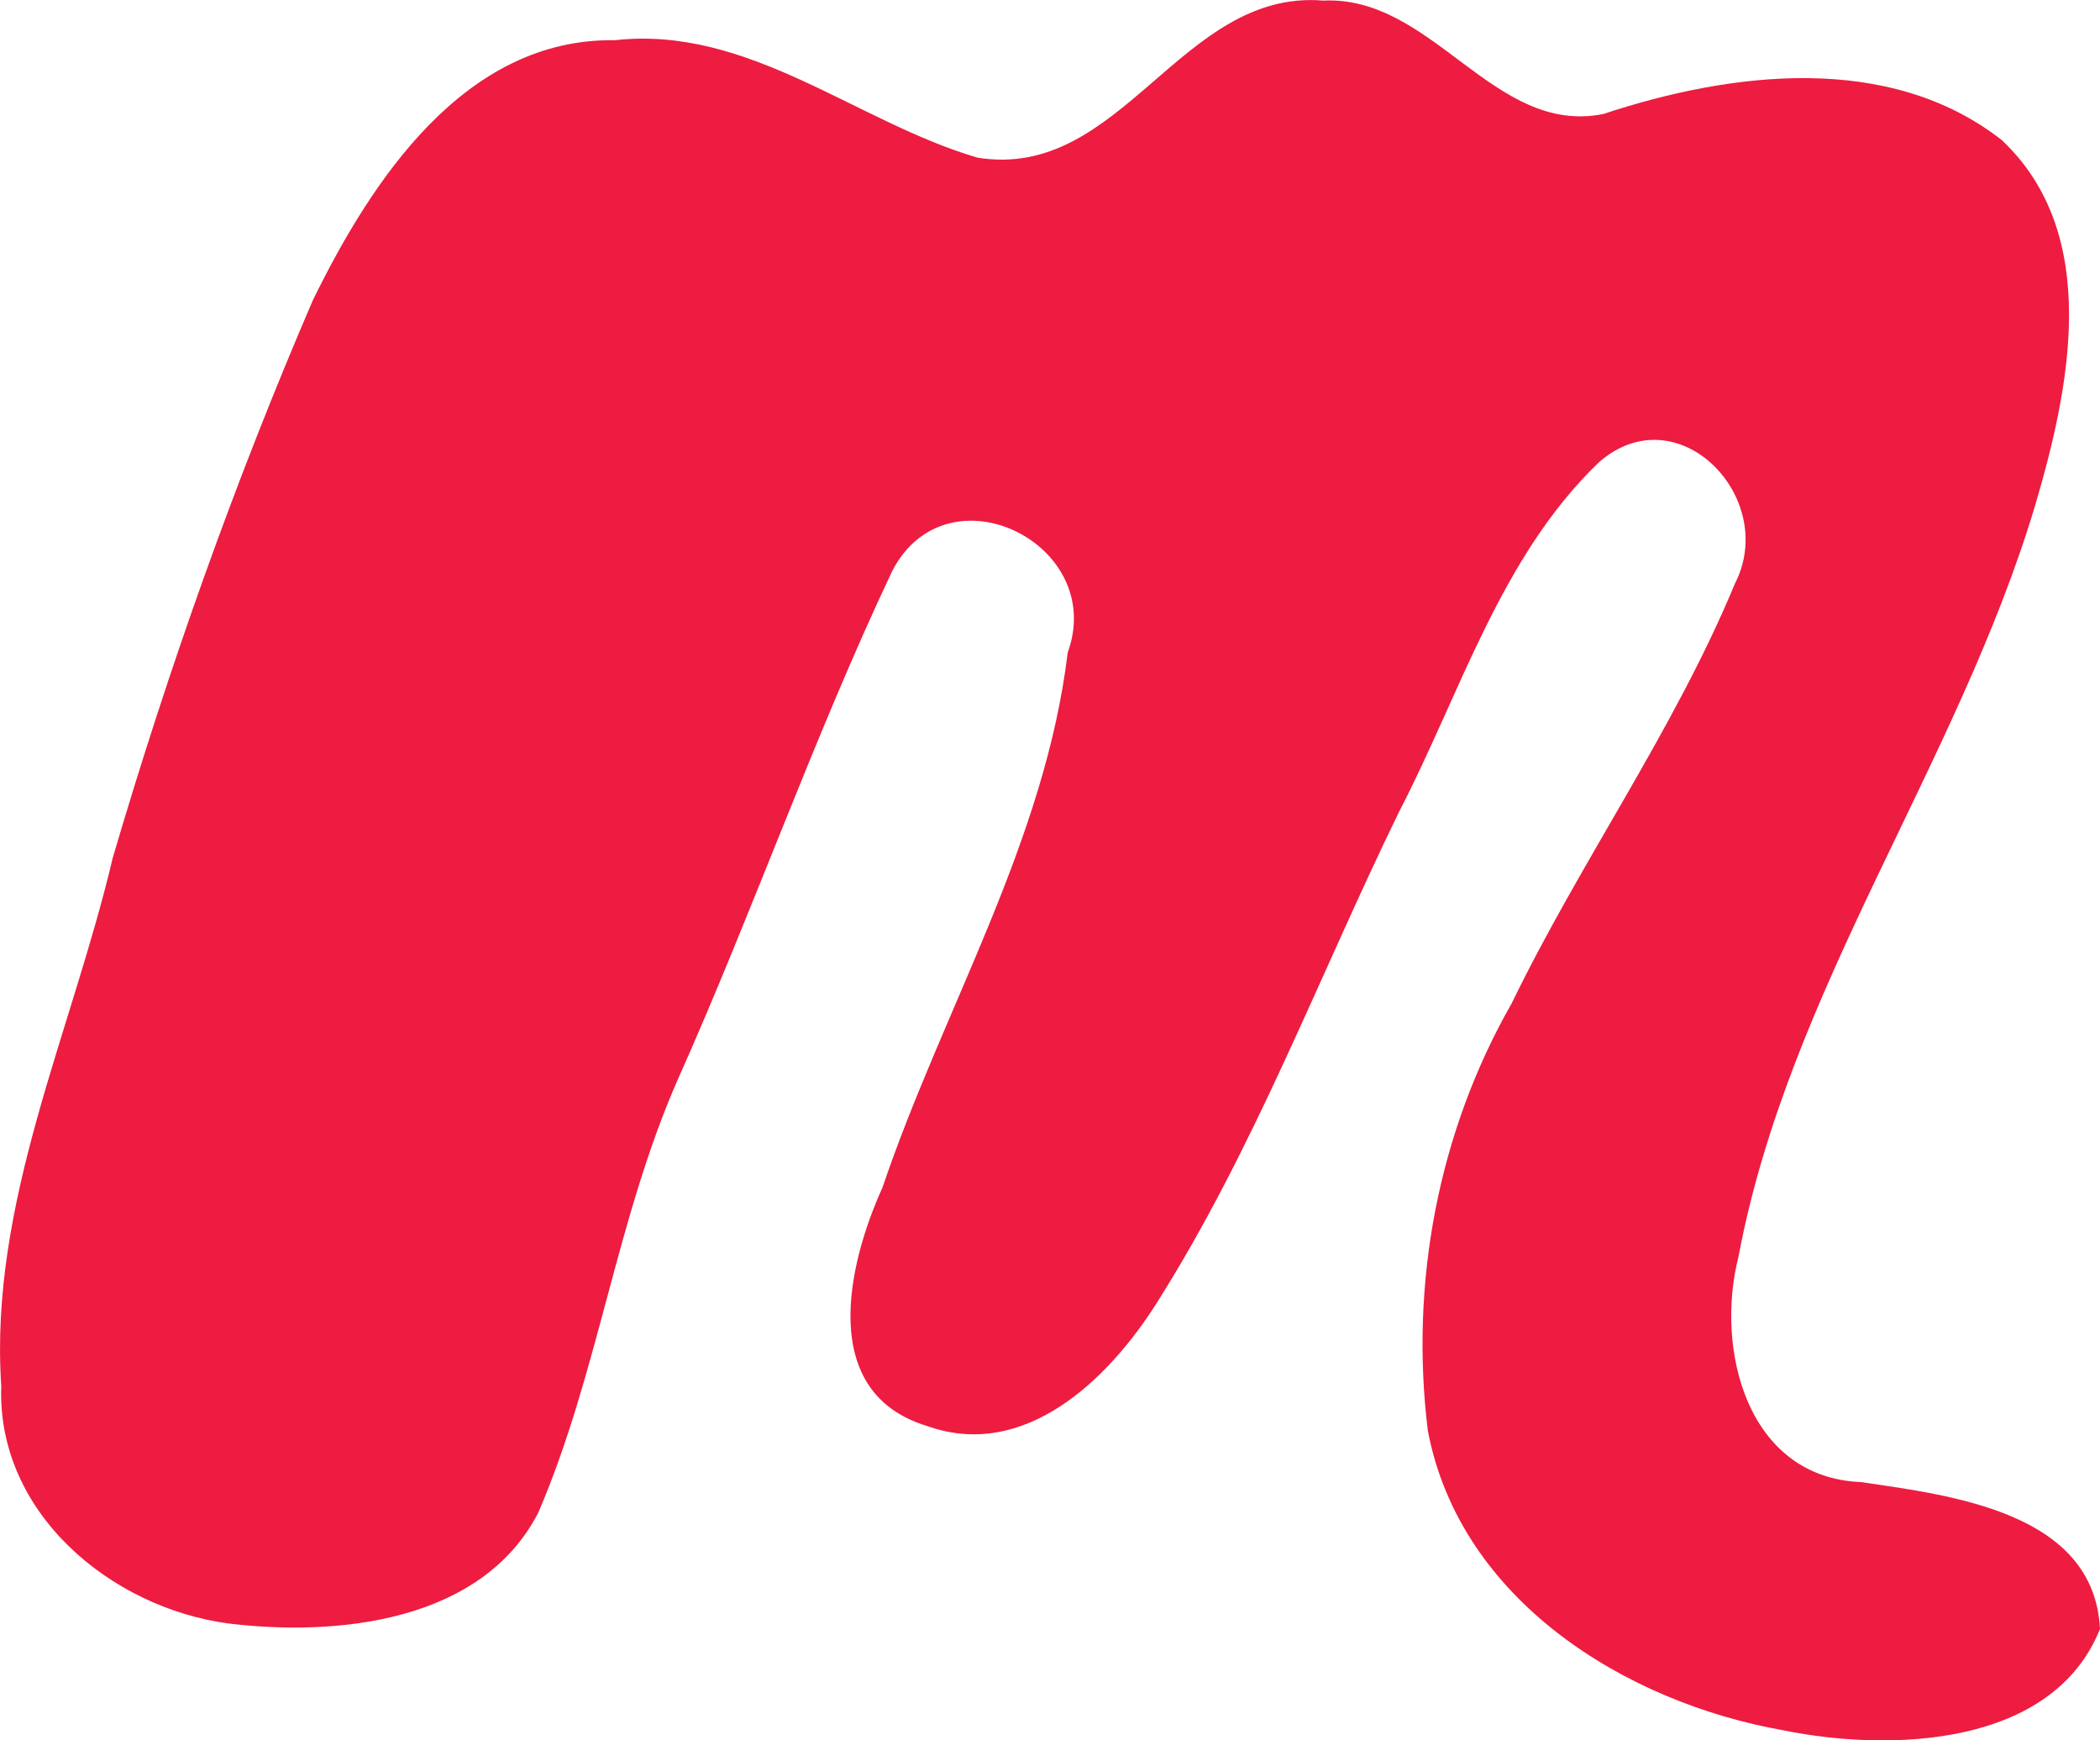 <svg xmlns="http://www.w3.org/2000/svg" width="323.399" height="267.953" viewBox="0 0 85.566 70.896"><path fill="#ed1c40" d="M72.676 70.49c-6.481-1.141-13.194-5.322-14.498-12.21-.736-5.992.412-12.142 3.413-17.4 2.824-5.816 6.629-11.145 9.105-17.117 1.782-3.497-2.357-7.761-5.57-4.91-3.991 3.849-5.616 9.39-8.118 14.213-3.263 6.687-5.9 13.736-9.89 20.035-1.962 3.095-5.374 6.418-9.358 4.986-4.42-1.353-3.248-6.525-1.803-9.71 2.462-7.27 6.619-14.08 7.547-21.792 1.613-4.425-4.9-7.655-7.147-3.33-3.19 6.741-5.657 13.812-8.698 20.627-2.536 5.706-3.27 12.02-5.724 17.734-2.297 4.468-8.187 5.058-12.63 4.52-4.808-.647-9.445-4.52-9.254-9.674-.5-7.451 2.866-14.4 4.541-21.511 2.27-7.718 4.974-15.333 8.155-22.72 2.388-4.878 6.187-10.685 12.304-10.593 5.454-.61 9.826 3.33 14.77 4.782 5.892.97 8.282-6.877 14.095-6.396 4.483-.214 6.947 5.52 11.411 4.62C70.521 2.926 76.975 2.11 81.57 5.712c4.096 3.863 2.751 10.148 1.336 14.936-3.164 10.51-10.022 19.665-12.068 30.536-.964 3.765.335 9.004 4.988 9.192 3.713.546 9.498 1.232 9.74 5.982-1.931 4.823-8.558 5.008-12.89 4.134z"/></svg>